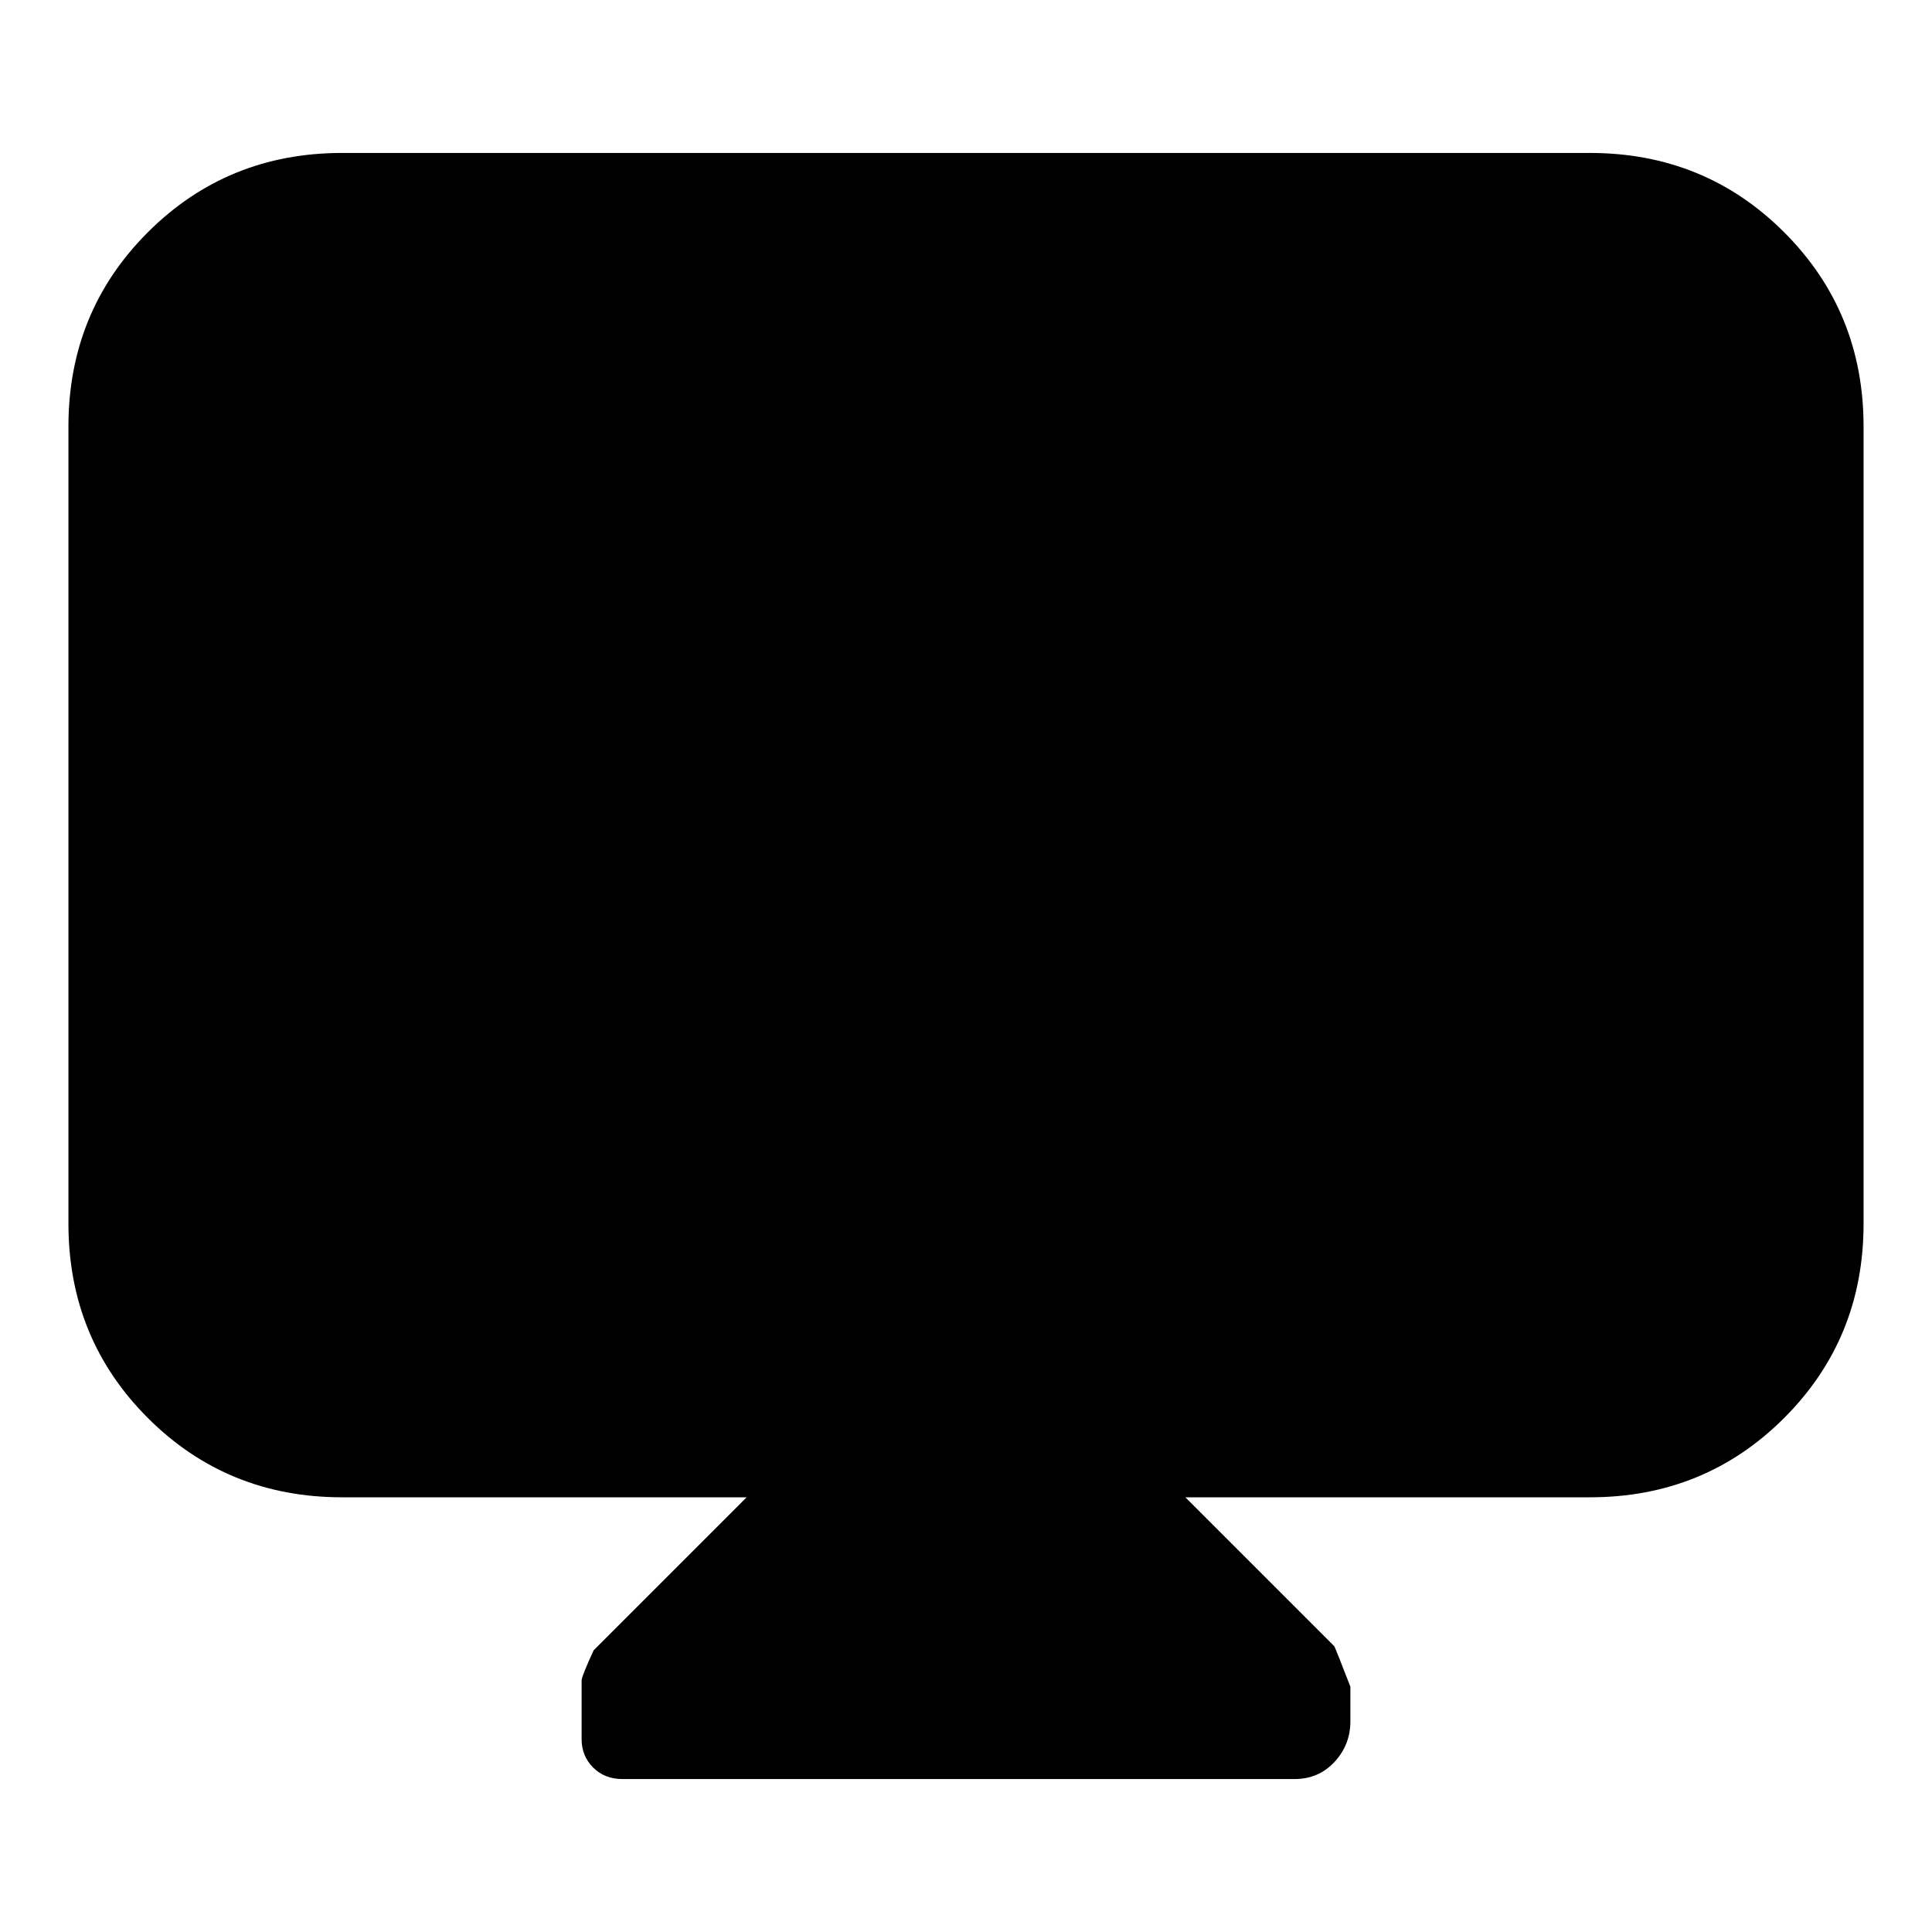 <svg xmlns="http://www.w3.org/2000/svg" height="24" viewBox="0 -960 960 960" width="24"><path d="M371-216H170q-57.12 0-96.56-39.44Q34-294.88 34-352v-396q0-57.13 39.44-96.56Q112.88-884 170-884h620q57.13 0 96.56 39.44Q926-805.13 926-748v396q0 57.12-39.44 96.56Q847.13-216 790-216H589l74 74q1 2 8 20.12v17.13q0 11.75-7.9 20.25T643.24-76H309.32q-8.89 0-14.61-5.74Q289-87.47 289-95.82V-125q0-2 6-15l76-76Z"/></svg>